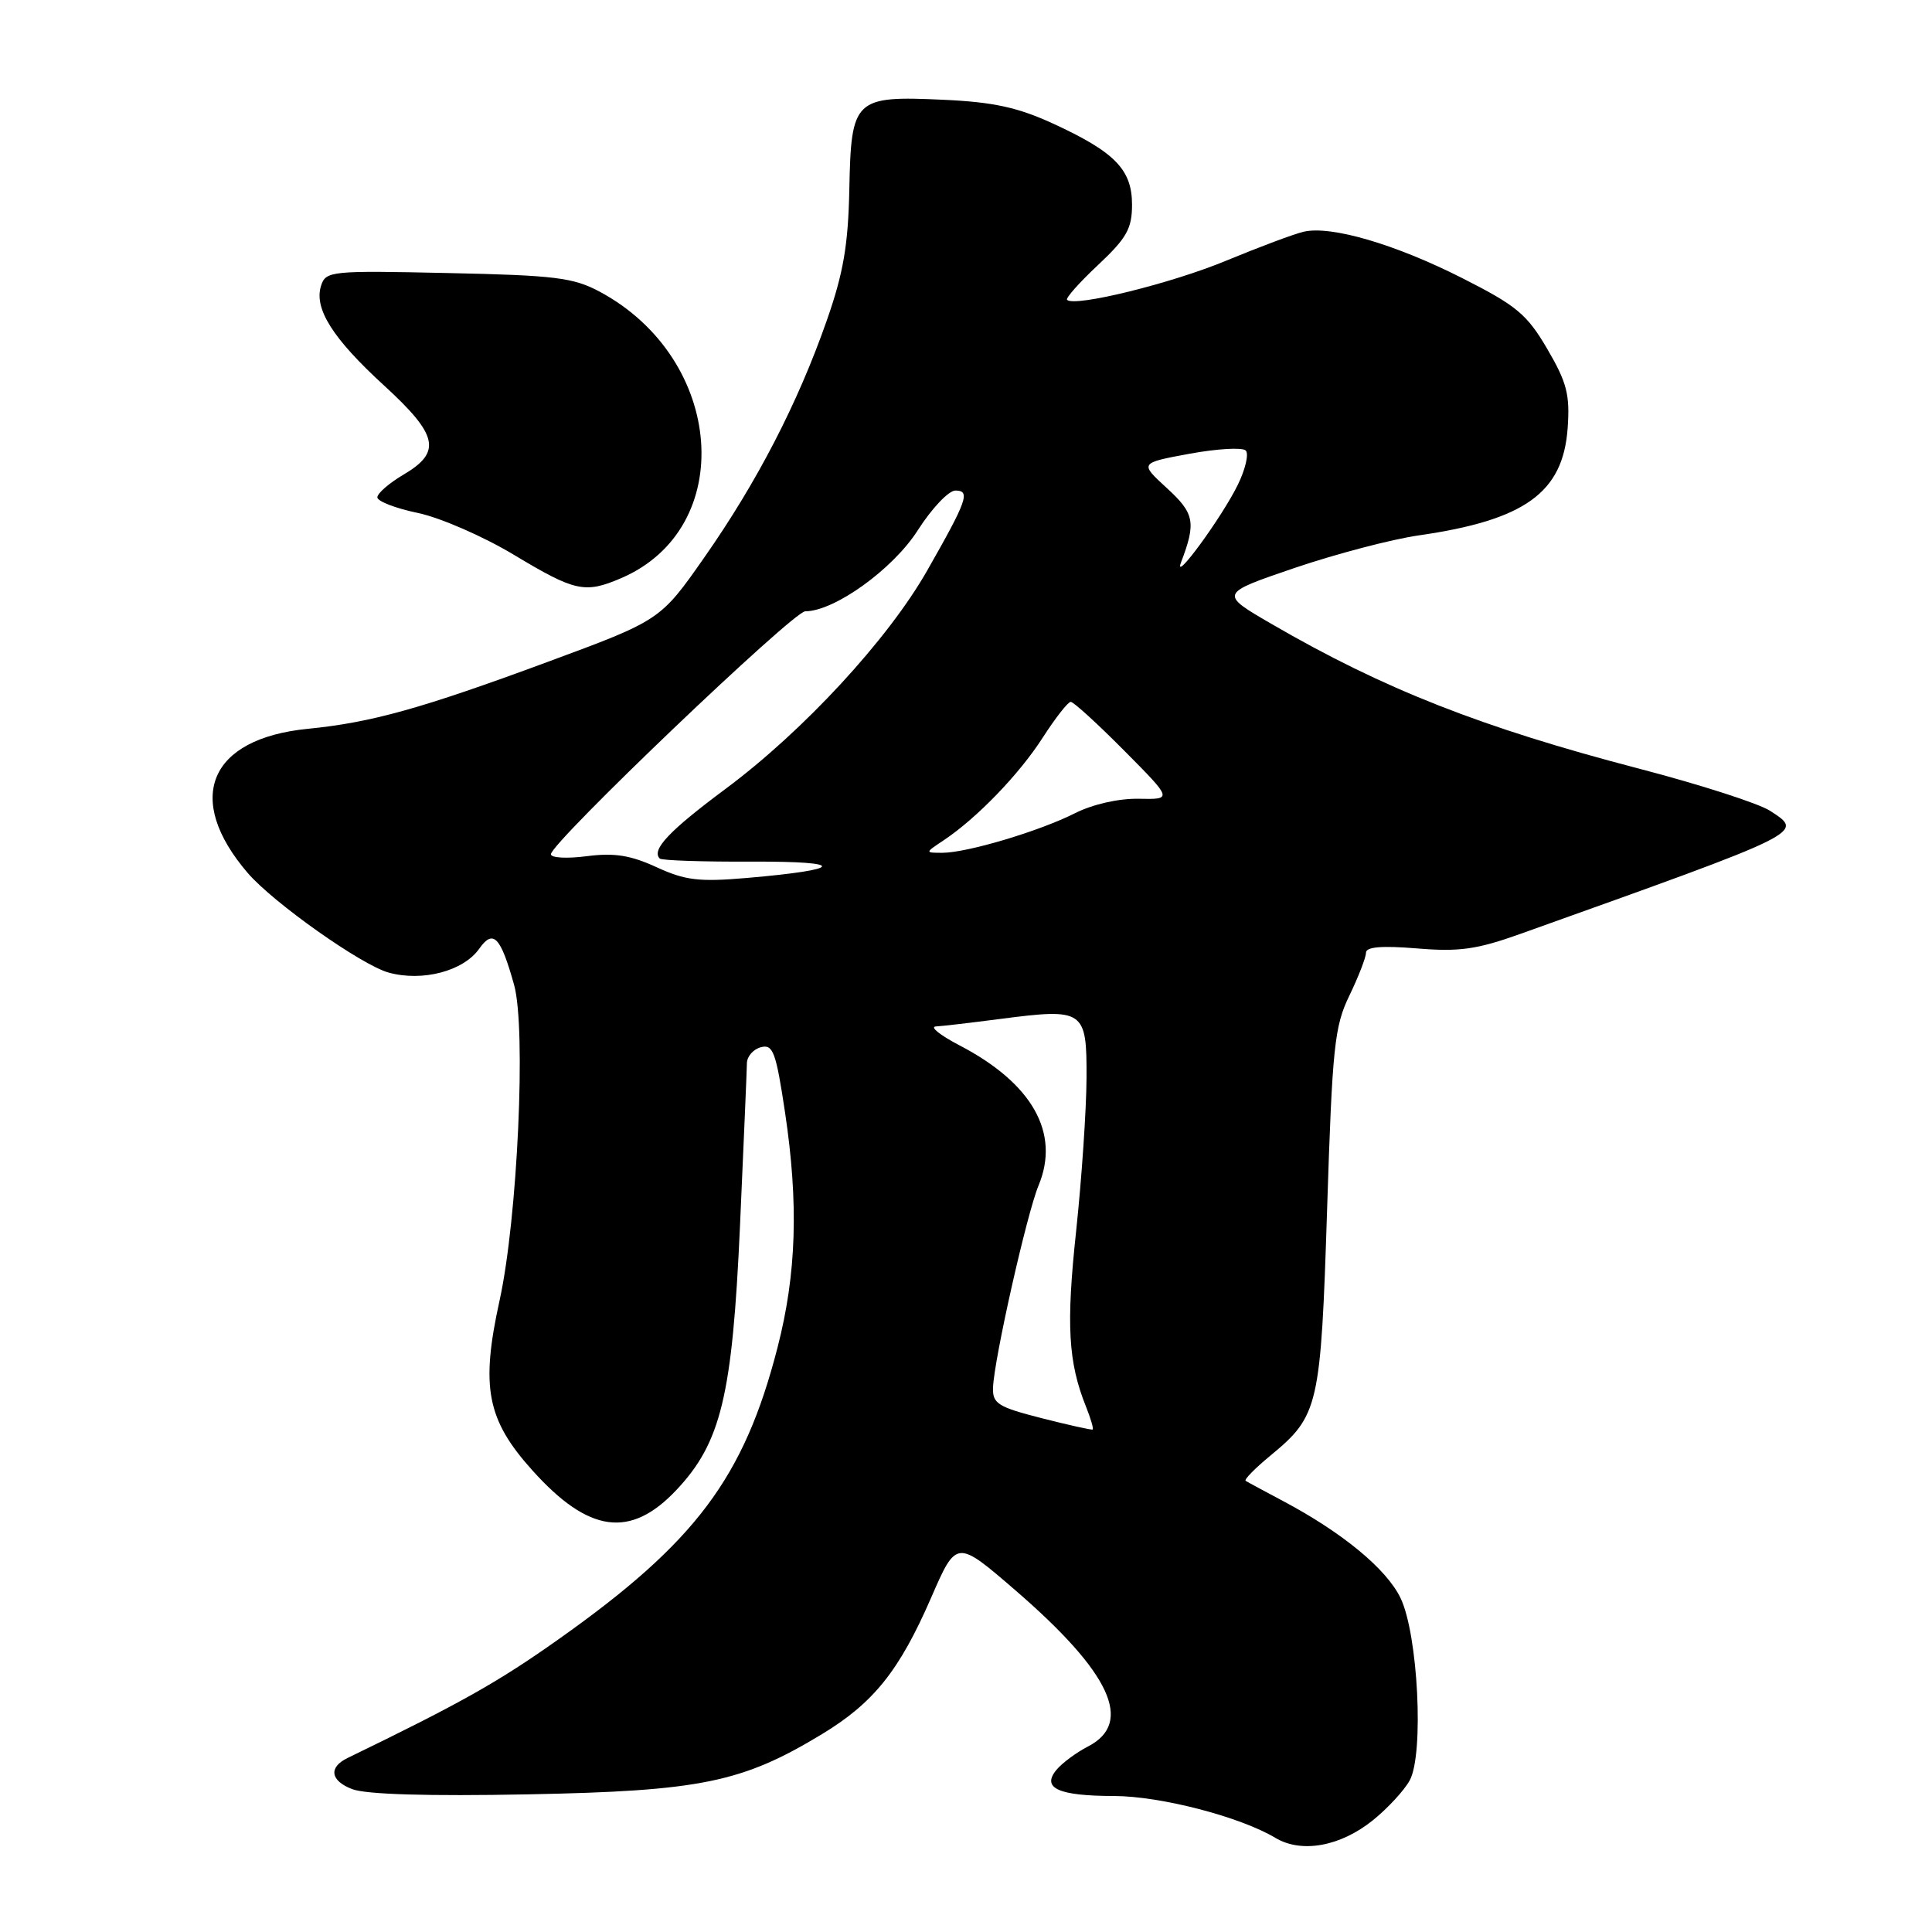 <?xml version="1.0" encoding="UTF-8" standalone="no"?>
<!DOCTYPE svg PUBLIC "-//W3C//DTD SVG 1.1//EN" "http://www.w3.org/Graphics/SVG/1.1/DTD/svg11.dtd" >
<svg xmlns="http://www.w3.org/2000/svg" xmlns:xlink="http://www.w3.org/1999/xlink" version="1.1" viewBox="0 0 256 256">
 <g >
 <path fill="currentColor"
d=" M 181.92 241.19 C 183.89 239.60 186.08 237.22 186.80 235.90 C 188.70 232.38 187.90 216.57 185.58 211.75 C 183.72 207.89 177.88 203.07 170.00 198.89 C 167.53 197.57 165.30 196.38 165.06 196.22 C 164.81 196.07 166.28 194.57 168.33 192.88 C 174.74 187.59 175.01 186.45 175.85 160.18 C 176.54 138.68 176.82 135.99 178.81 131.90 C 180.01 129.41 181.00 126.86 181.00 126.24 C 181.00 125.46 183.08 125.29 187.75 125.67 C 193.35 126.14 195.69 125.81 201.50 123.73 C 239.57 110.12 239.04 110.38 234.55 107.44 C 233.07 106.47 225.27 103.96 217.22 101.86 C 196.33 96.41 183.34 91.30 168.53 82.70 C 161.56 78.66 161.56 78.66 171.53 75.26 C 177.01 73.40 184.43 71.45 188.00 70.94 C 202.04 68.92 207.10 65.29 207.72 56.76 C 208.04 52.30 207.63 50.70 205.03 46.25 C 202.33 41.64 200.97 40.50 193.73 36.84 C 184.88 32.36 176.39 29.87 172.76 30.70 C 171.52 30.98 166.90 32.71 162.50 34.53 C 155.25 37.55 142.38 40.72 141.39 39.73 C 141.18 39.51 143.02 37.43 145.50 35.11 C 149.29 31.55 150.00 30.30 150.00 27.12 C 150.00 22.47 147.73 20.14 139.50 16.36 C 134.84 14.22 131.59 13.52 125.00 13.22 C 113.20 12.68 112.78 13.08 112.54 25.09 C 112.39 32.48 111.75 36.21 109.54 42.50 C 105.72 53.42 100.30 63.90 93.34 73.84 C 87.50 82.19 87.50 82.19 72.50 87.73 C 55.81 93.90 49.20 95.74 40.80 96.57 C 27.68 97.86 24.36 105.82 32.83 115.68 C 36.22 119.62 47.90 127.88 51.49 128.87 C 55.97 130.11 61.41 128.68 63.50 125.71 C 65.35 123.08 66.33 124.09 68.12 130.50 C 69.74 136.29 68.58 161.46 66.20 172.30 C 63.67 183.80 64.50 188.12 70.55 194.84 C 78.01 203.14 83.53 203.90 89.62 197.44 C 95.54 191.16 97.04 184.95 98.05 162.51 C 98.54 151.50 98.96 141.76 98.97 140.87 C 98.99 139.97 99.82 139.02 100.83 138.76 C 102.43 138.34 102.82 139.39 104.02 147.39 C 105.83 159.48 105.54 168.78 103.04 178.50 C 98.60 195.80 92.19 204.35 74.00 217.22 C 65.99 222.89 61.09 225.65 46.06 232.94 C 43.50 234.18 43.77 235.96 46.67 237.07 C 48.50 237.77 56.73 238.02 70.00 237.76 C 92.82 237.32 98.35 236.19 108.92 229.78 C 115.77 225.63 119.18 221.36 123.39 211.68 C 126.74 203.98 126.74 203.98 134.61 210.78 C 147.17 221.64 150.24 228.27 144.18 231.41 C 142.62 232.21 140.74 233.61 139.99 234.51 C 137.97 236.94 140.23 237.97 147.64 237.98 C 153.81 238.00 164.32 240.73 169.00 243.53 C 172.46 245.60 177.60 244.67 181.92 241.19 Z  M 82.28 76.62 C 97.72 70.02 96.07 47.59 79.50 38.67 C 75.98 36.78 73.57 36.48 59.34 36.18 C 43.82 35.84 43.16 35.91 42.54 37.87 C 41.58 40.89 44.08 44.85 50.90 51.09 C 58.05 57.64 58.55 59.89 53.50 62.87 C 51.58 64.00 50.00 65.37 50.00 65.90 C 50.00 66.42 52.42 67.36 55.37 67.97 C 58.33 68.59 64.05 71.08 68.12 73.53 C 76.19 78.38 77.50 78.67 82.28 76.62 Z  M 138.00 187.91 C 132.24 186.44 131.51 185.98 131.58 183.88 C 131.71 180.13 136.05 160.86 137.61 157.09 C 140.51 150.13 136.79 143.54 127.13 138.51 C 124.58 137.18 123.17 136.06 124.00 136.01 C 124.83 135.97 128.65 135.52 132.50 135.02 C 143.67 133.57 144.01 133.80 143.97 142.86 C 143.95 147.06 143.33 156.20 142.59 163.16 C 141.26 175.57 141.54 180.50 143.90 186.39 C 144.54 187.98 144.93 189.34 144.78 189.42 C 144.63 189.50 141.57 188.82 138.00 187.91 Z  M 87.00 114.91 C 83.55 113.32 81.39 112.98 77.75 113.45 C 75.14 113.79 73.00 113.68 73.00 113.19 C 73.00 111.67 105.11 81.00 106.70 81.00 C 110.56 81.00 118.31 75.43 121.60 70.28 C 123.45 67.38 125.70 65.00 126.59 65.00 C 128.62 65.00 128.17 66.28 122.84 75.63 C 117.65 84.74 106.48 96.83 96.18 104.50 C 88.66 110.09 86.28 112.61 87.42 113.76 C 87.68 114.02 93.21 114.20 99.70 114.17 C 112.29 114.12 111.93 115.22 99.00 116.33 C 92.64 116.88 90.81 116.66 87.00 114.91 Z  M 125.03 111.35 C 129.44 108.41 135.04 102.61 138.16 97.75 C 139.84 95.14 141.51 93.00 141.88 93.00 C 142.25 93.00 145.44 95.91 148.97 99.47 C 155.38 105.93 155.38 105.93 150.89 105.84 C 148.23 105.79 144.79 106.57 142.45 107.75 C 137.75 110.13 128.13 113.00 124.87 113.00 C 122.55 113.00 122.55 113.00 125.03 111.35 Z  M 156.50 74.50 C 158.51 69.22 158.28 68.03 154.61 64.67 C 150.99 61.35 150.99 61.35 157.64 60.12 C 161.30 59.45 164.65 59.26 165.07 59.70 C 165.50 60.14 165.02 62.19 164.01 64.25 C 161.89 68.58 155.36 77.49 156.50 74.50 Z "/>
</g>
</svg>
